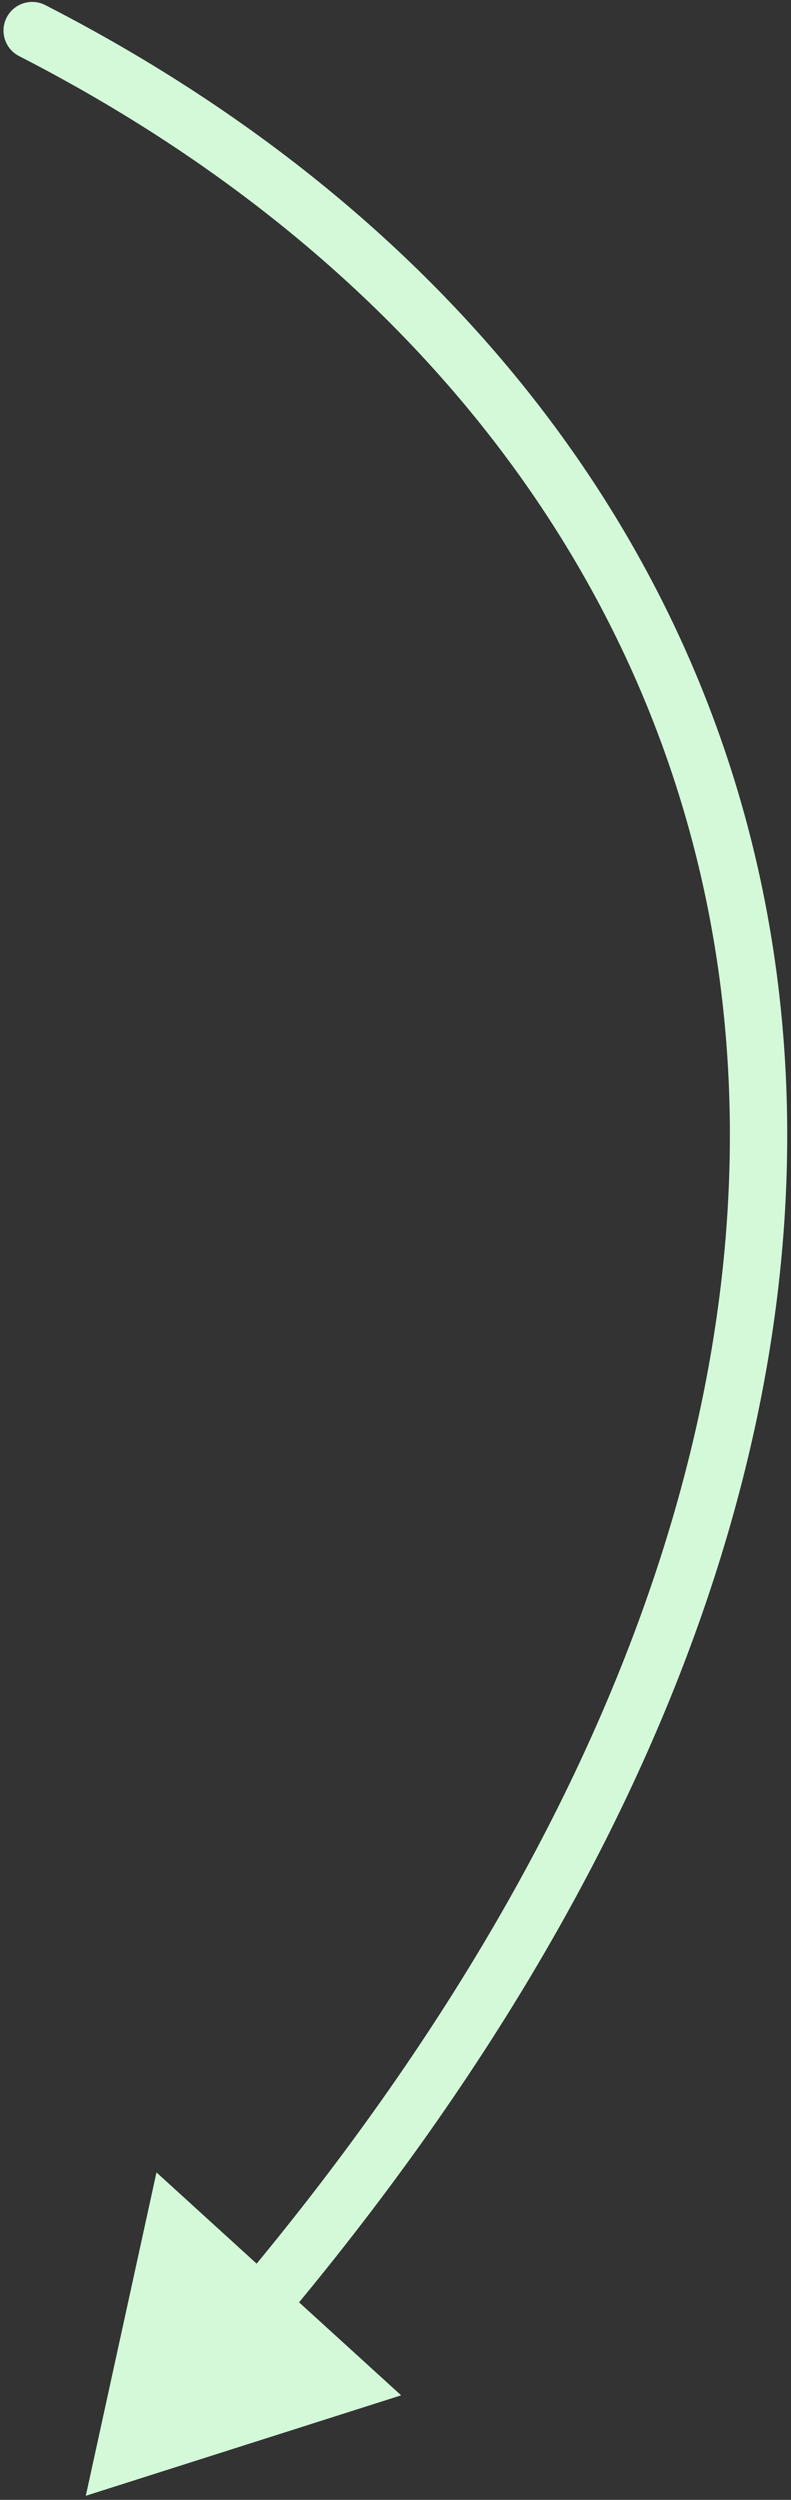 <svg width="138" height="436" viewBox="0 0 138 436" fill="none" xmlns="http://www.w3.org/2000/svg">
<rect x="0" y="0" width="138" height="436" fill="#333333" stroke="none"/>
<path d="M7.892 0.885C5.435 -0.374 2.421 0.596 1.162 3.054C-0.098 5.511 0.873 8.524 3.33 9.784L7.892 0.885ZM14.969 435.291L69.98 417.768L27.299 378.888L14.969 435.291ZM3.33 9.784C71.418 44.692 115.294 100.783 125.199 168.306C135.112 235.886 111.137 315.916 41.432 398.822L49.087 405.257C120.058 320.844 145.535 238.038 135.093 166.854C124.642 95.613 78.355 37.011 7.892 0.885L3.33 9.784Z" fill="#D3F9D8"/>
</svg>
